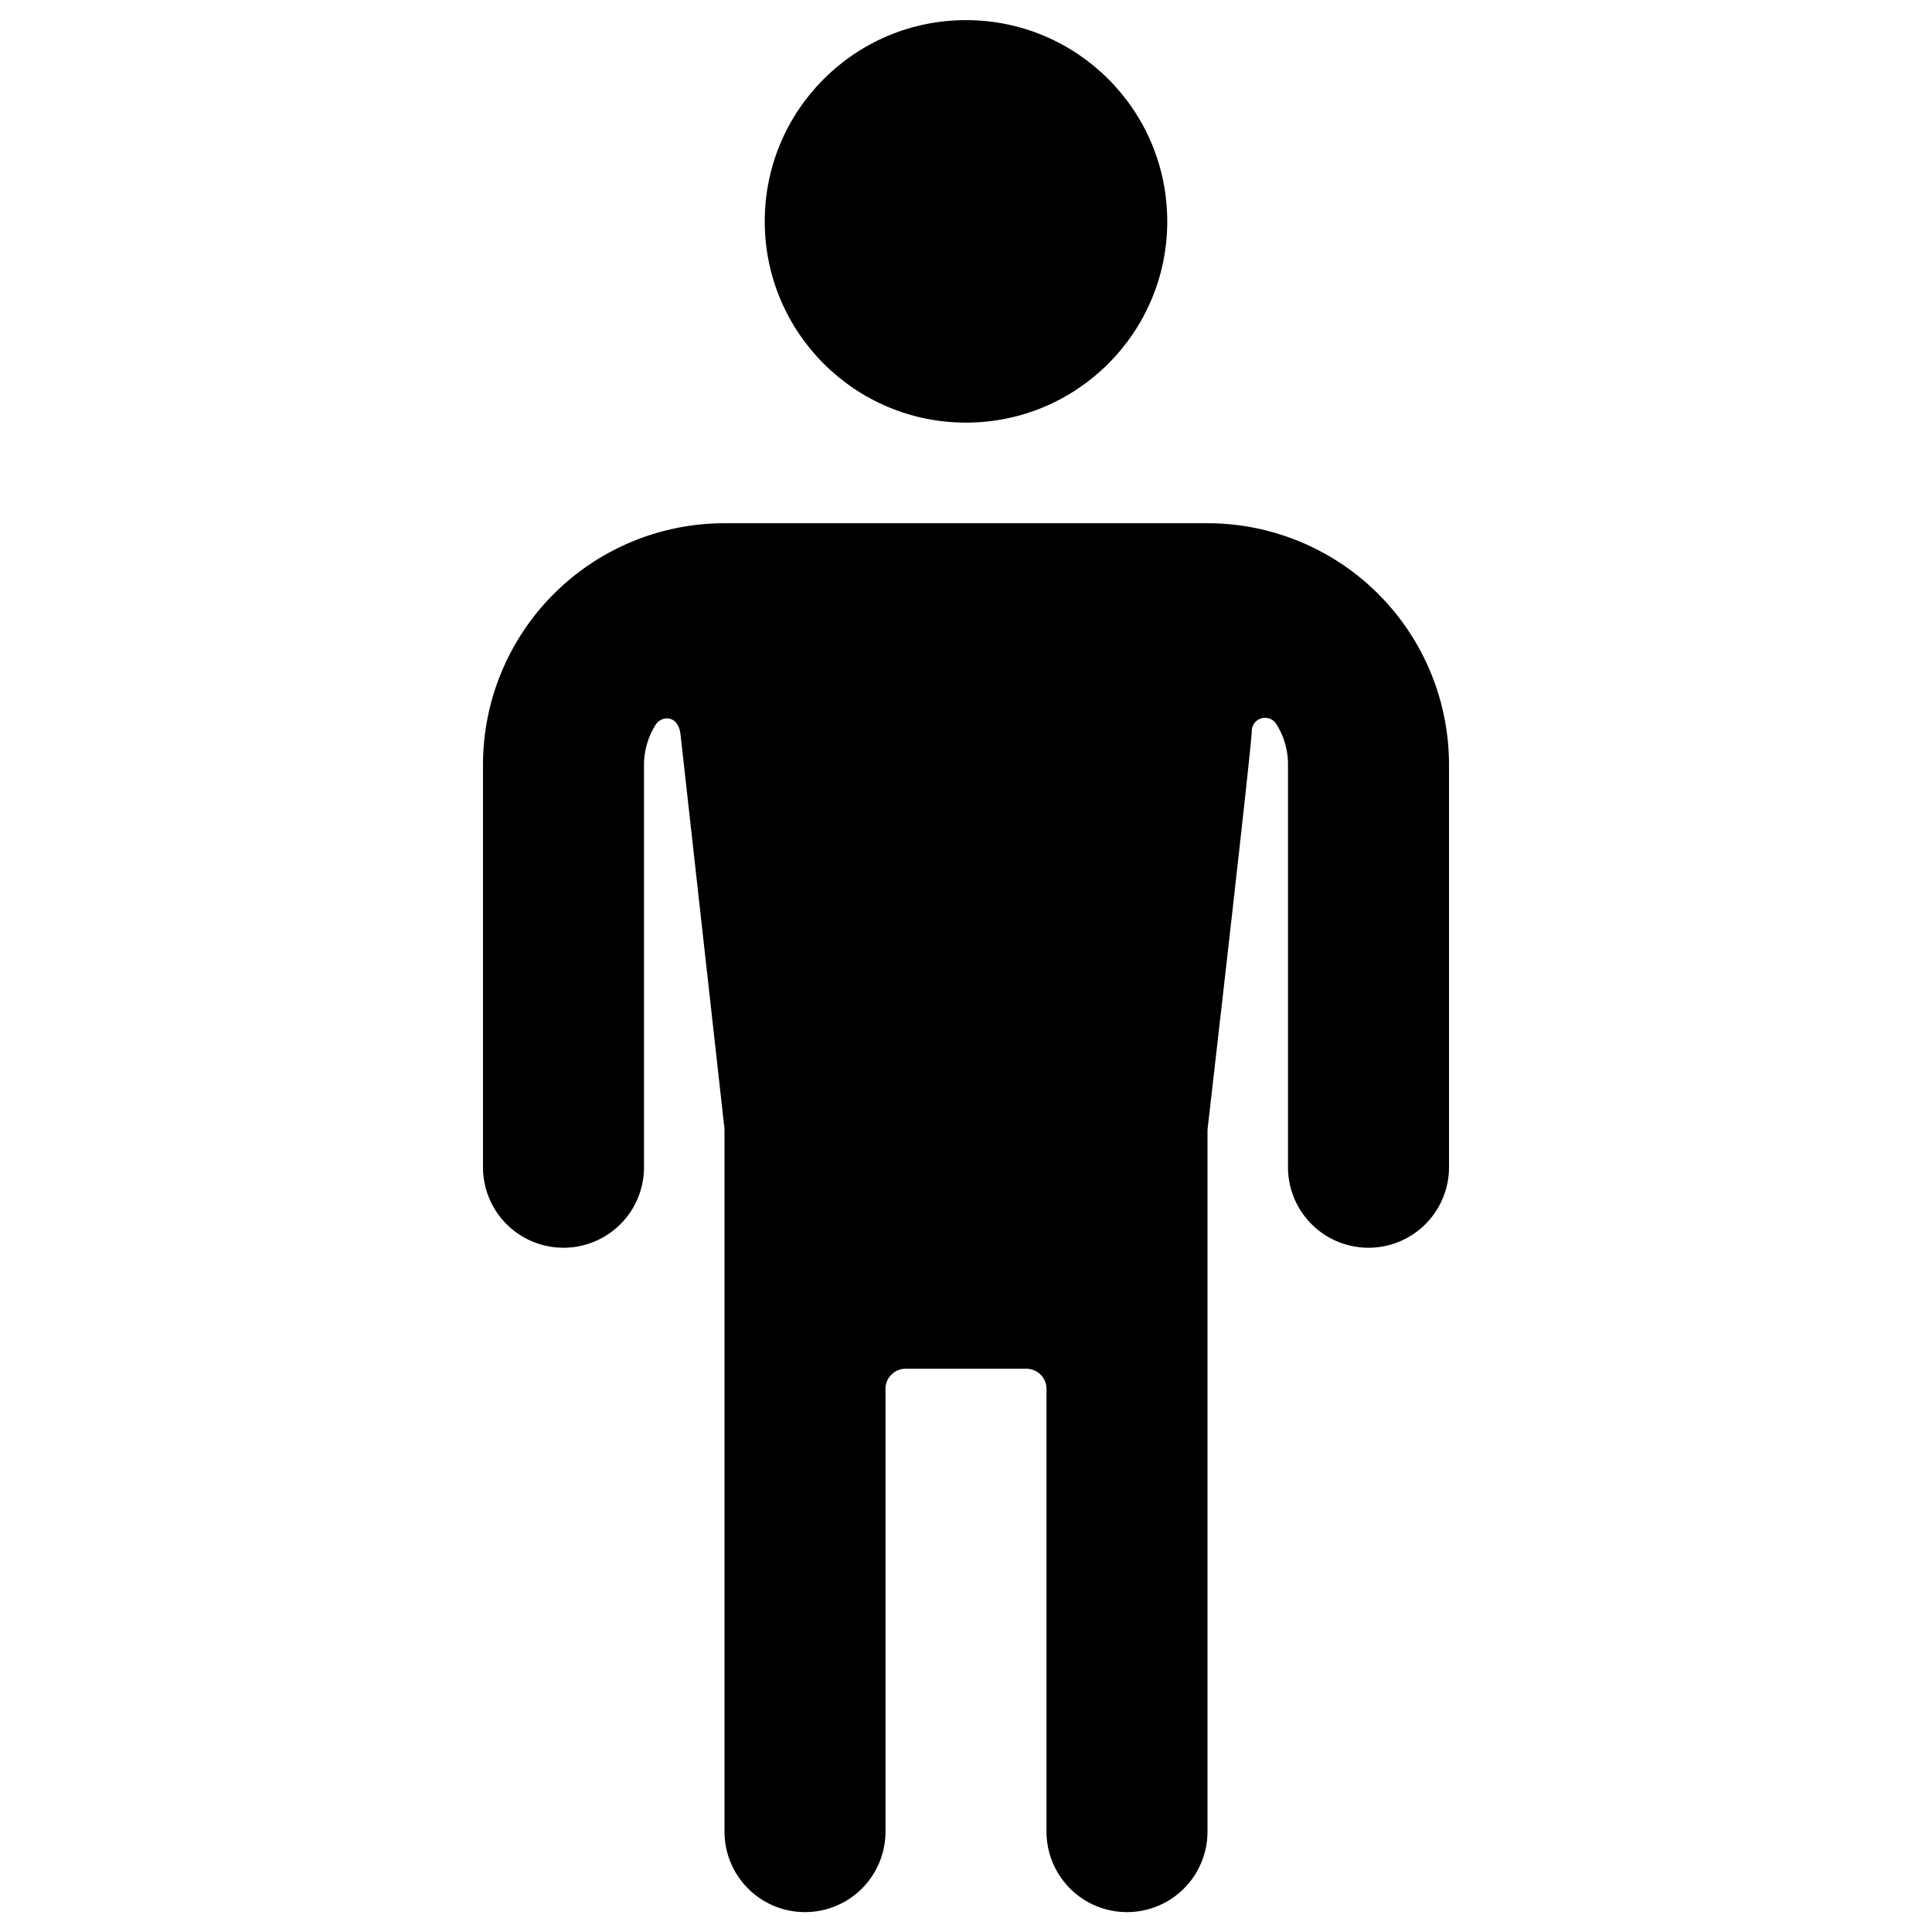 <svg xmlns="http://www.w3.org/2000/svg" viewBox="0 0 24 24"><title>primitive-symbols-man-1</title><path d="M15,6.5H9a3,3,0,0,0-3,3v5a1,1,0,0,0,2,0v-5A.936.936,0,0,1,8.147,9c.069-.109.279-.127.307.126L9,14.025l0,.028v8.7a1,1,0,0,0,2,0v-5.5a.25.25,0,0,1,.25-.25h1.5a.25.25,0,0,1,.25.25v5.5a1,1,0,0,0,2,0V14.034s.55-4.776.55-4.954a.165.165,0,0,1,.3-.093A.935.935,0,0,1,16,9.5v5a1,1,0,0,0,2,0v-5A3,3,0,0,0,15,6.5Z"/><circle cx="12" cy="2.75" r="2.5"/></svg>